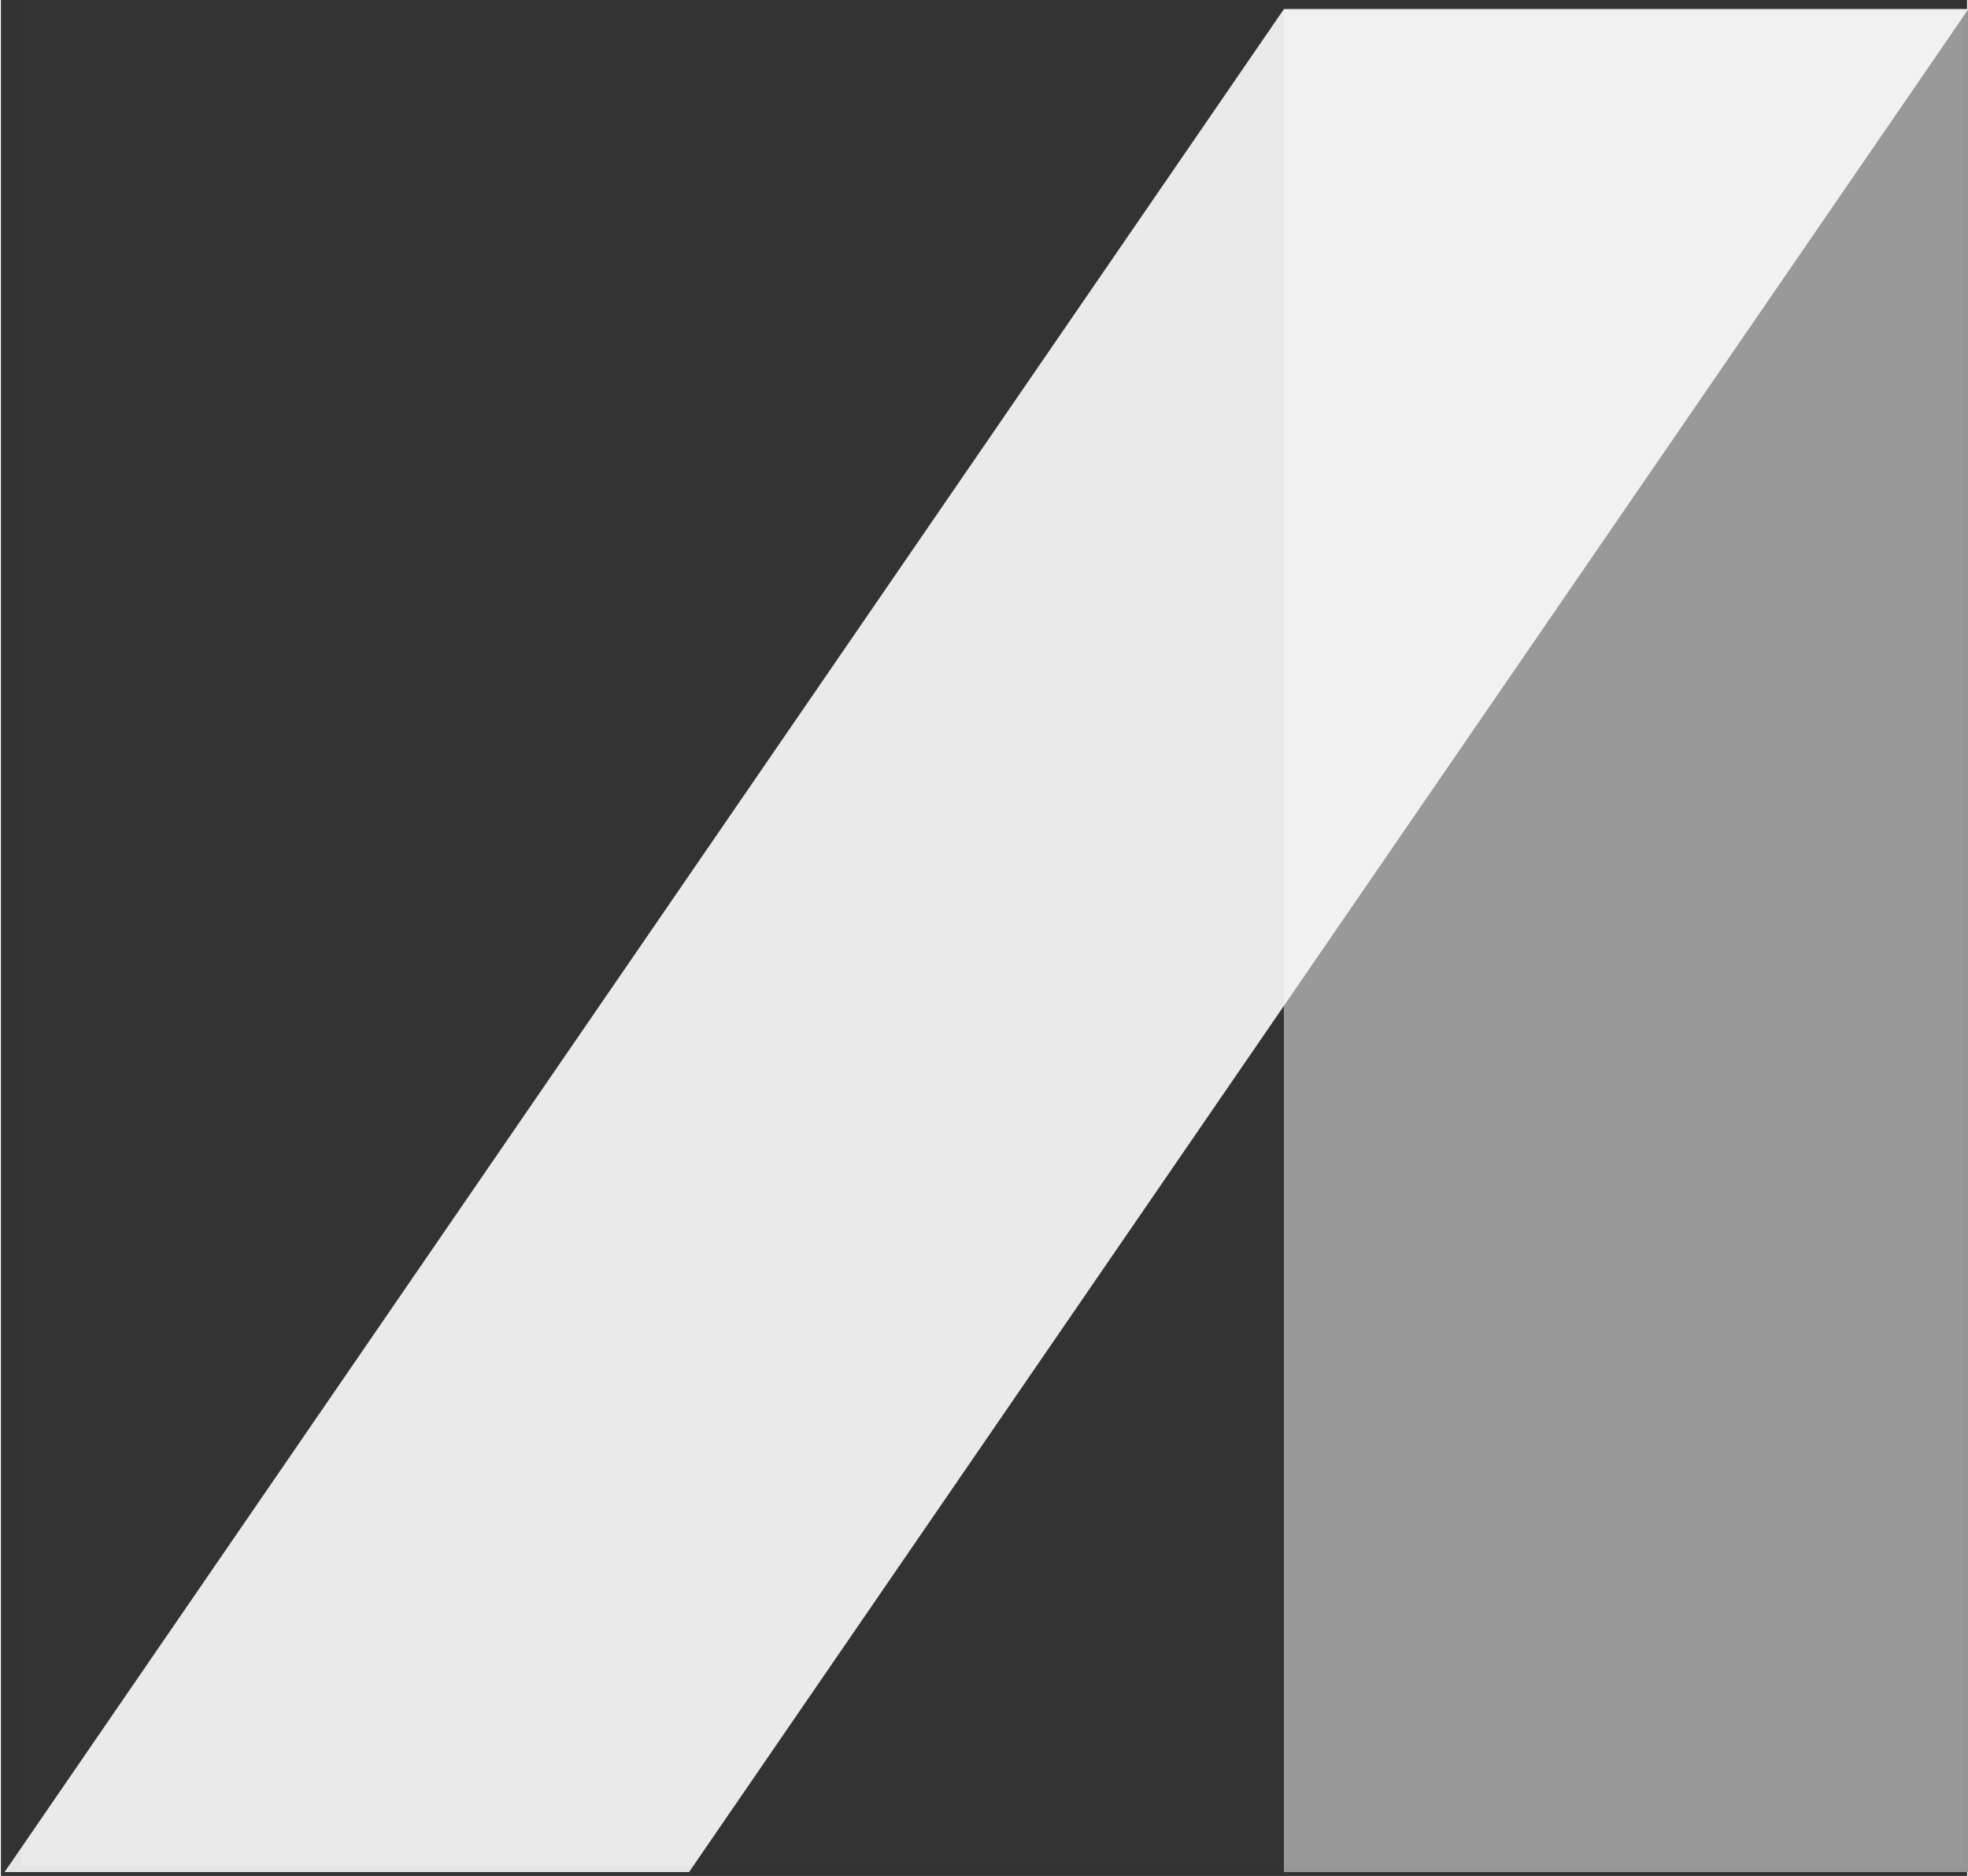 <?xml version="1.0" encoding="UTF-8" standalone="no"?>
<!-- Creator: CorelDRAW X7 -->

<svg
   xmlns:osb="http://www.openswatchbook.org/uri/2009/osb"
   xmlns:dc="http://purl.org/dc/elements/1.1/"
   xmlns:cc="http://creativecommons.org/ns#"
   xmlns:rdf="http://www.w3.org/1999/02/22-rdf-syntax-ns#"
   xmlns:svg="http://www.w3.org/2000/svg"
   xmlns="http://www.w3.org/2000/svg"
   xmlns:sodipodi="http://sodipodi.sourceforge.net/DTD/sodipodi-0.dtd"
   xmlns:inkscape="http://www.inkscape.org/namespaces/inkscape"
   xml:space="preserve"
   width="1.901in"
   height="1.812in"
   version="1.1"
   style="clip-rule:evenodd;fill-rule:evenodd;image-rendering:optimizeQuality;shape-rendering:geometricPrecision;text-rendering:geometricPrecision"
   viewBox="0 0 279.422 266.583"
   id="svg21"
   sodipodi:docname="gat2.svg"
   inkscape:version="0.92.2 5c3e80d, 2017-08-06"><rect x="0" y="0" width="279.422" height="266.583" fill="#333333" stroke="none"/><sodipodi:namedview
     pagecolor="#ffffff"
     bordercolor="#666666"
     borderopacity="1"
     objecttolerance="10"
     gridtolerance="10"
     guidetolerance="10"
     inkscape:pageopacity="0"
     inkscape:pageshadow="2"
     inkscape:window-width="1440"
     inkscape:window-height="795"
     id="namedview23"
     showgrid="false"
     inkscape:zoom="1.5949113"
     inkscape:cx="64.667649"
     inkscape:cy="76.209445"
     inkscape:window-x="0"
     inkscape:window-y="1"
     inkscape:window-maximized="1"
     inkscape:current-layer="Layer_x0020_1" /><defs
     id="defs4"><linearGradient
       id="linearGradient6008"
       osb:paint="solid"><stop
         style="stop-color:#000000;stop-opacity:1;"
         offset="0"
         id="stop6006" /></linearGradient><style
       type="text/css"
       id="style2"><![CDATA[
    .fil0 {fill:#A8CF45}
    .fil2 {fill:#373435;fill-rule:nonzero}
    .fil1 {fill:#606062;fill-opacity:0.922}
   ]]></style></defs><g
     id="Layer_x0020_1"
     transform="translate(-186.124,1.83)"><g
       id="_1753018368"
       transform="matrix(1.158,0,0,1.151,-50.744,-2.833)"><g
         id="g15"><path
           style="fill:#999999"
           d="M 362,232 V 2 h 84 v 230 z"
           id="polygon7" /><path
           style="fill:#f9f9f9;fill-opacity:0.922"
           d="M 205,232 362,2 h 84 L 289,232 Z"
           id="polygon9" /></g><path
         style="color:#000000;font-style:normal;font-variant:normal;font-weight:normal;font-stretch:normal;font-size:medium;line-height:normal;font-family:sans-serif;font-variant-ligatures:normal;font-variant-position:normal;font-variant-caps:normal;font-variant-numeric:normal;font-variant-alternates:normal;font-feature-settings:normal;text-indent:0;text-align:start;text-decoration:none;text-decoration-line:none;text-decoration-style:solid;text-decoration-color:#000000;letter-spacing:normal;word-spacing:normal;text-transform:none;writing-mode:lr-tb;direction:ltr;text-orientation:mixed;dominant-baseline:auto;baseline-shift:baseline;text-anchor:start;white-space:normal;shape-padding:0;clip-rule:nonzero;display:inline;overflow:visible;visibility:visible;opacity:0.022;isolation:auto;mix-blend-mode:normal;color-interpolation:sRGB;color-interpolation-filters:linearRGB;solid-color:#000000;solid-opacity:1;vector-effect:none;fill-opacity:1;fill-rule:nonzero;stroke:none;stroke-width:1.532;stroke-linecap:butt;stroke-linejoin:miter;stroke-miterlimit:4;stroke-dasharray:none;stroke-dashoffset:0;stroke-opacity:1;color-rendering:auto;image-rendering:auto;shape-rendering:auto;text-rendering:auto;enable-background:accumulate"
         d="M 205.484,-2.293 V -1.527 232.766 H 446.766 V -2.293 Z m 1.533,1.531 h 238.217 V 231.234 h -238.217 z"
         id="rect46"
         inkscape:connector-curvature="0" /></g></g></svg>